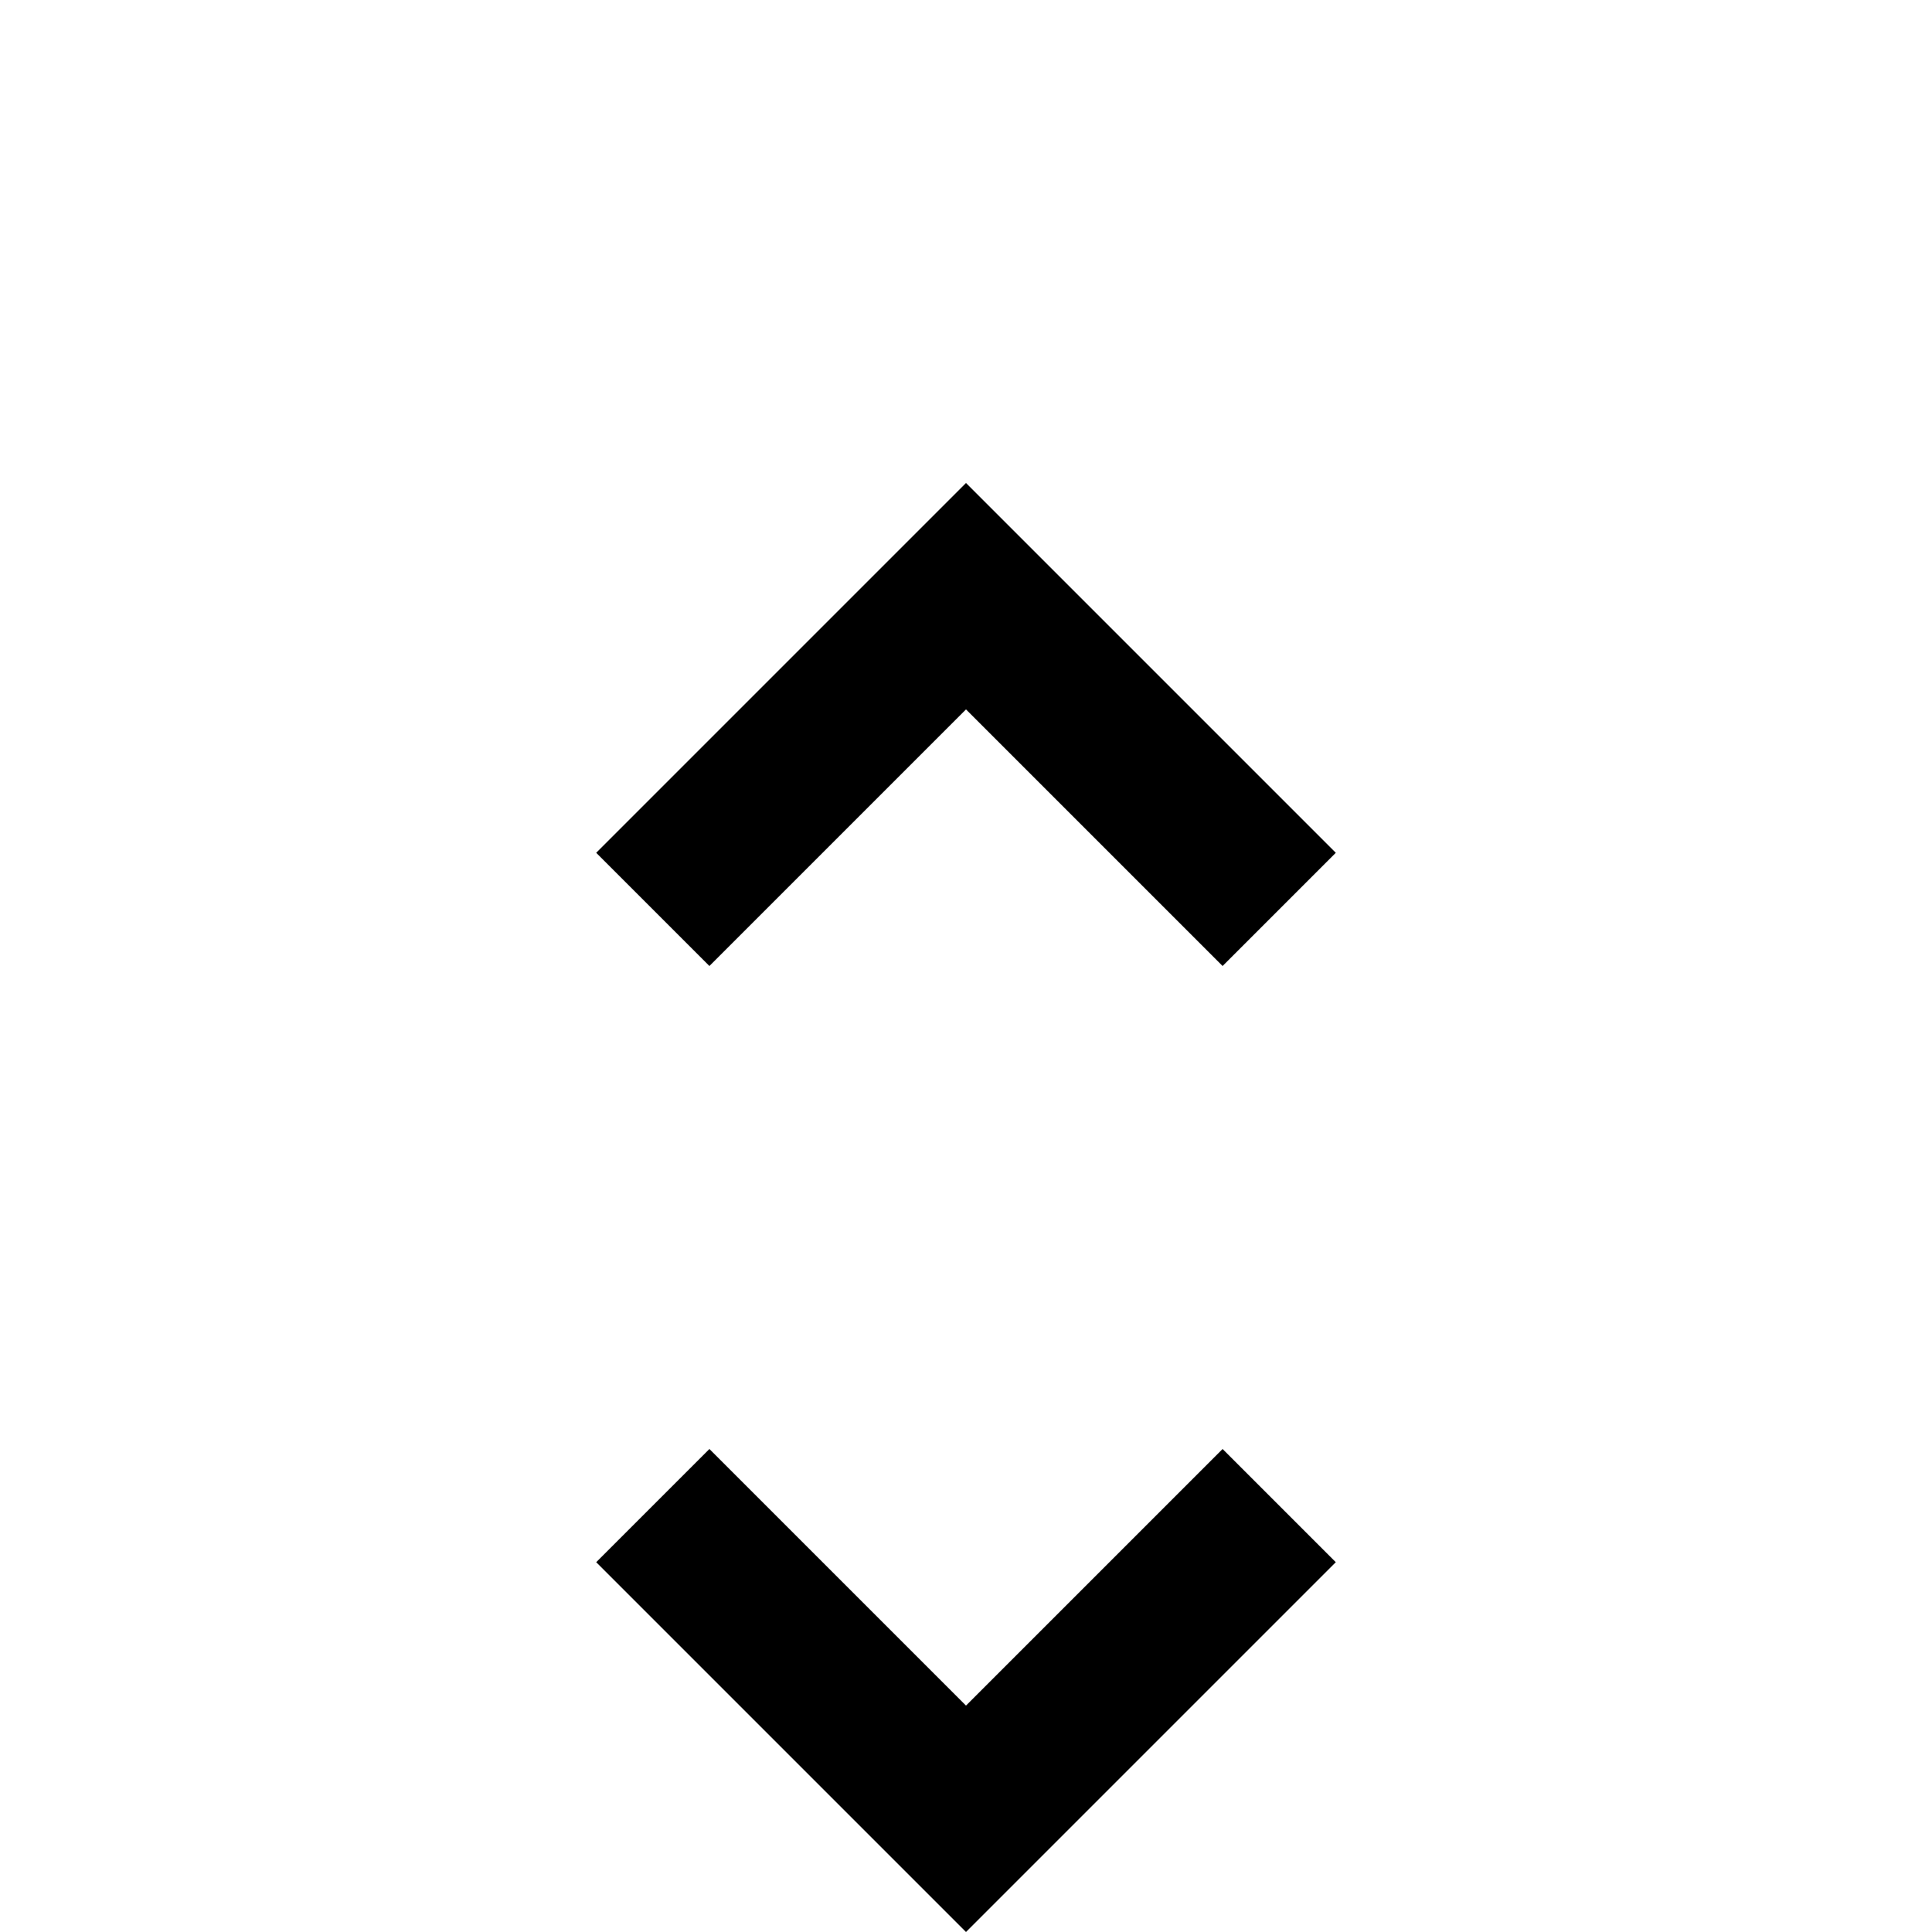 <svg xmlns="http://www.w3.org/2000/svg" viewBox="0 -512 512 512">
	<path fill="#000000" d="M256 -60L188 -128L158 -98L256 0L354 -98L324 -128ZM256 -324L324 -256L354 -286L256 -384L158 -286L188 -256Z"/>
</svg>